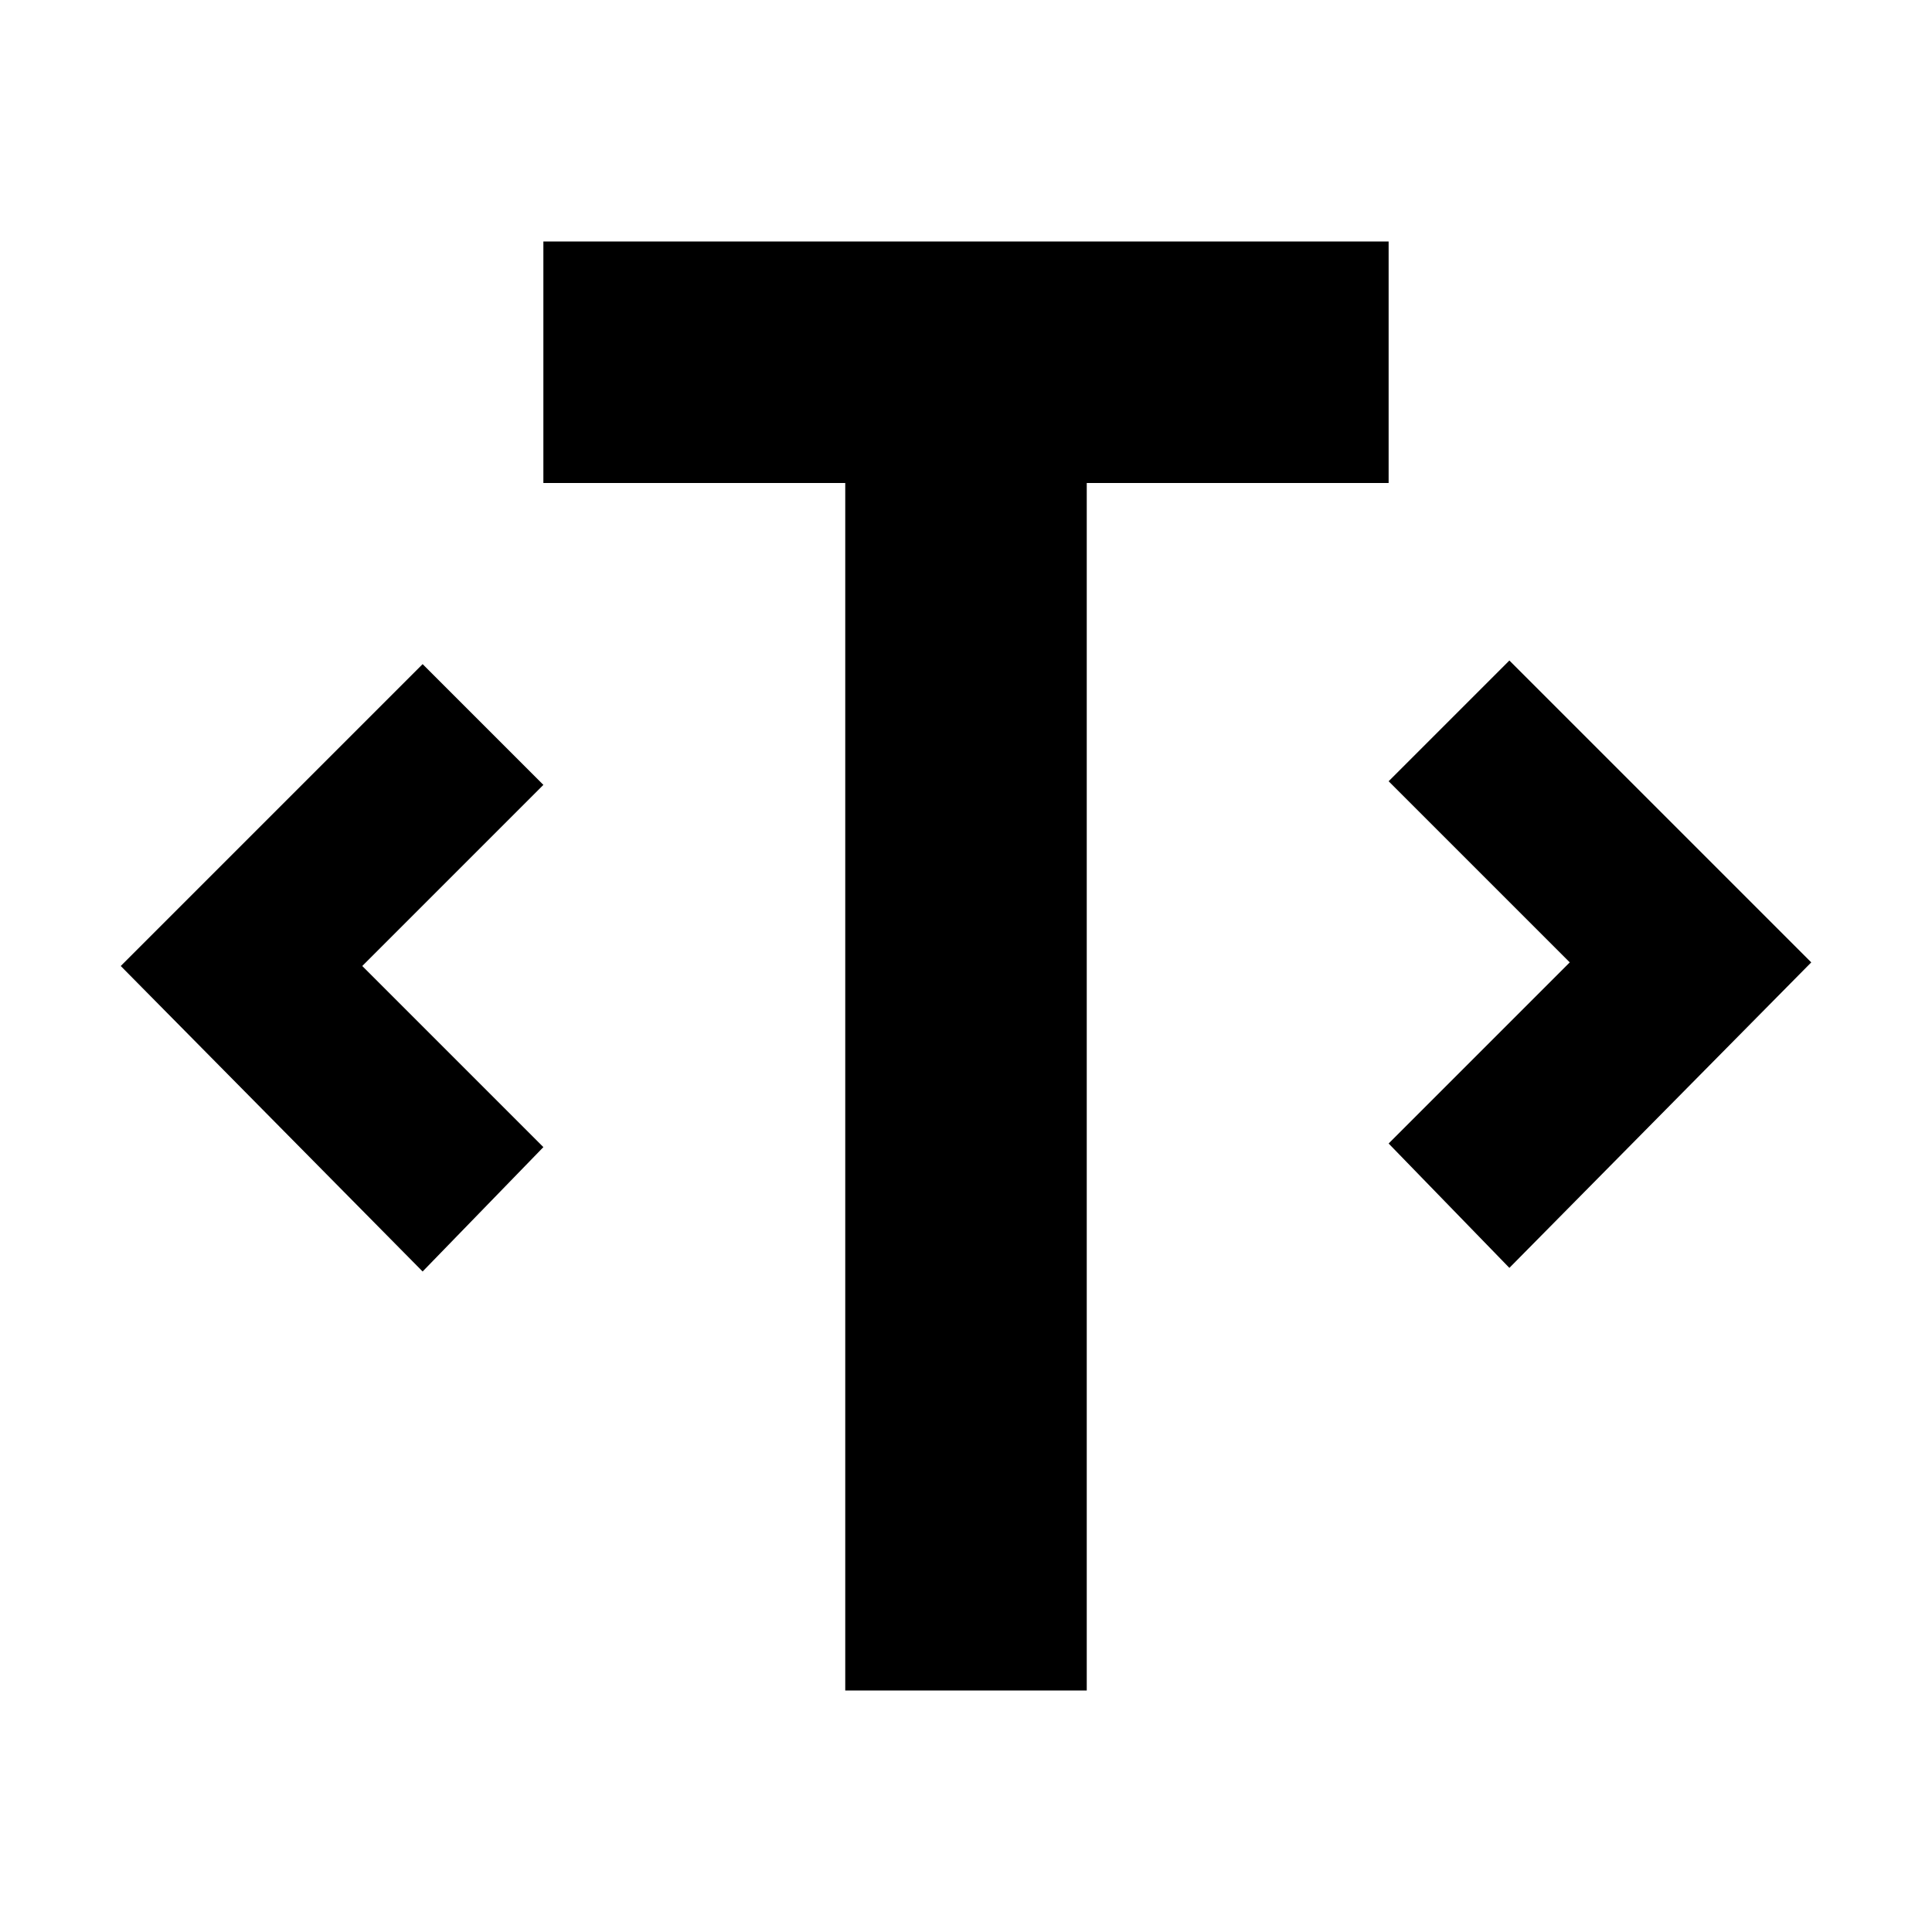 <?xml version="1.0" encoding="UTF-8" standalone="no"?><!DOCTYPE svg PUBLIC "-//W3C//DTD SVG 1.1//EN" "http://www.w3.org/Graphics/SVG/1.1/DTD/svg11.dtd"><svg width="100%" height="100%" viewBox="0 0 16 16" version="1.1" xmlns="http://www.w3.org/2000/svg" xmlns:xlink="http://www.w3.org/1999/xlink" xml:space="preserve" xmlns:serif="http://www.serif.com/" style="fill-rule:evenodd;clip-rule:evenodd;stroke-linejoin:round;stroke-miterlimit:2;"><rect id="TypeParameter" x="0" y="-0" width="16" height="16" style="fill:none;"/><path d="M4.5,9.5l-1,1.03l-2.5,-2.53l2.5,-2.5l1,1l-1.5,1.5l1.5,1.5Z"/><path d="M11.5,9.47l1,1.03l2.5,-2.53l-2.5,-2.5l-1,1l1.5,1.5l-1.5,1.5Z"/><path d="M7,4l-2.5,-0l0,-2l7,-0l0,2l-2.5,-0l0,10l-2,0l0,-10Z"/></svg>
